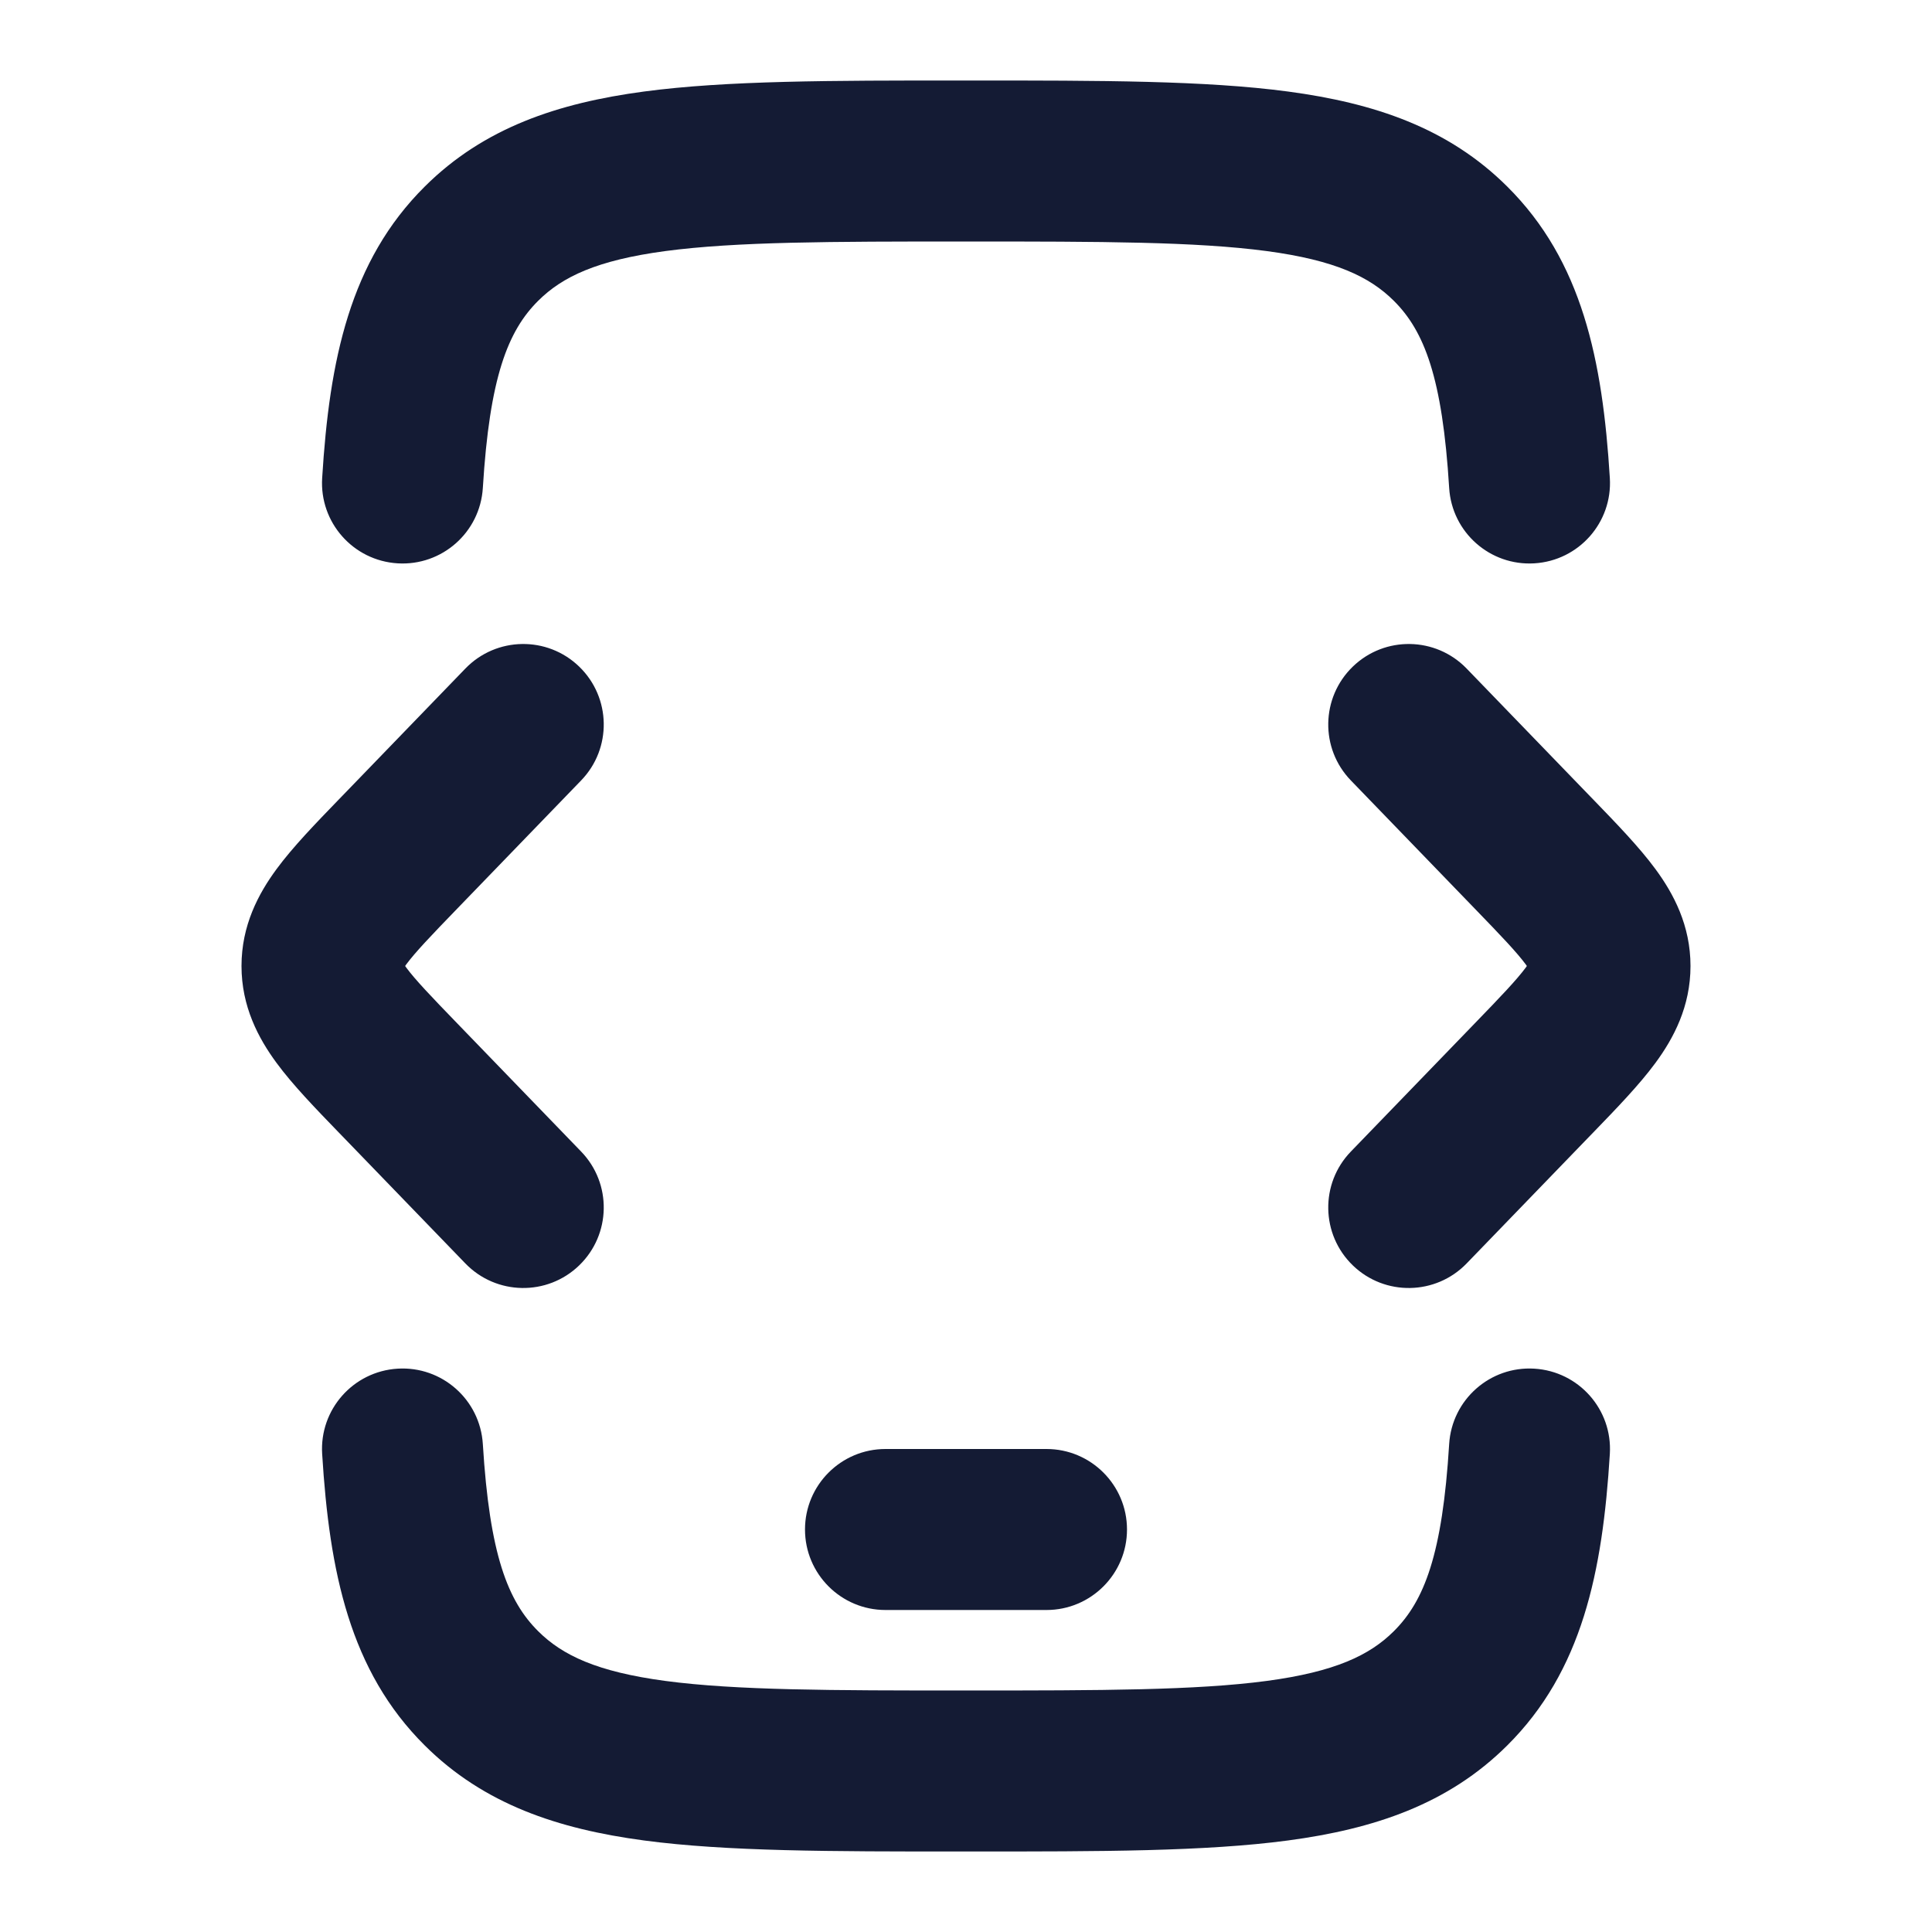 <svg width="24" height="24" viewBox="0 0 24 24" fill="none" xmlns="http://www.w3.org/2000/svg">
<path fill-rule="evenodd" clip-rule="evenodd" d="M11.928 1H12.072C13.672 1 14.974 1 16 1.137C17.07 1.28 17.989 1.587 18.722 2.316C19.654 3.241 19.908 4.472 19.998 5.939C20.032 6.49 19.613 6.964 19.061 6.998C18.51 7.032 18.036 6.613 18.002 6.061C17.918 4.689 17.693 4.112 17.313 3.735C17.014 3.438 16.586 3.233 15.736 3.119C14.857 3.002 13.69 3 12 3C10.31 3 9.143 3.002 8.264 3.119C7.414 3.233 6.986 3.438 6.687 3.735C6.307 4.112 6.082 4.689 5.998 6.061C5.964 6.613 5.49 7.032 4.939 6.998C4.387 6.964 3.968 6.49 4.002 5.939C4.092 4.472 4.346 3.241 5.278 2.316C6.011 1.587 6.93 1.28 8 1.137C9.026 1 10.328 1 11.928 1ZM19.061 17.002C19.613 17.036 20.032 17.51 19.998 18.061C19.908 19.528 19.654 20.759 18.722 21.684C17.989 22.413 17.07 22.72 16 22.863C14.974 23 13.672 23 12.072 23H11.928C10.328 23 9.026 23 8 22.863C6.93 22.72 6.011 22.413 5.278 21.684C4.346 20.759 4.092 19.528 4.002 18.061C3.968 17.51 4.387 17.036 4.939 17.002C5.49 16.968 5.964 17.387 5.998 17.939C6.082 19.311 6.307 19.888 6.687 20.265C6.986 20.562 7.414 20.767 8.264 20.881C9.143 20.998 10.31 21 12 21C13.69 21 14.857 20.998 15.736 20.881C16.586 20.767 17.014 20.562 17.313 20.265C17.693 19.888 17.918 19.311 18.002 17.939C18.036 17.387 18.51 16.968 19.061 17.002Z" fill="#141B34"/>
<path fill-rule="evenodd" clip-rule="evenodd" d="M10 19C10 18.448 10.448 18 11 18H13C13.552 18 14 18.448 14 19C14 19.552 13.552 20 13 20H11C10.448 20 10 19.552 10 19Z" fill="#141B34"/>
<path d="M16.805 8.281C16.408 8.665 16.397 9.298 16.781 9.695L18.314 11.281C18.656 11.634 18.841 11.829 18.954 11.981L18.967 12L18.954 12.019C18.841 12.171 18.656 12.366 18.314 12.719L16.781 14.305C16.397 14.702 16.408 15.335 16.805 15.719C17.202 16.103 17.835 16.092 18.219 15.695L19.752 14.109L19.789 14.071C20.079 13.771 20.362 13.479 20.563 13.206C20.791 12.897 21 12.503 21 12C21 11.497 20.791 11.103 20.563 10.794C20.362 10.521 20.079 10.229 19.789 9.929L19.752 9.891L18.219 8.305C17.835 7.908 17.202 7.897 16.805 8.281Z" fill="#141B34"/>
<path d="M7.195 8.281C7.592 8.665 7.603 9.298 7.219 9.695L5.686 11.281C5.344 11.634 5.159 11.829 5.046 11.981L5.033 12L5.046 12.019C5.159 12.171 5.344 12.366 5.686 12.719L7.219 14.305C7.603 14.702 7.592 15.335 7.195 15.719C6.798 16.103 6.165 16.092 5.781 15.695L4.248 14.109L4.211 14.071C3.921 13.771 3.638 13.479 3.437 13.206C3.209 12.897 3 12.503 3 12C3 11.497 3.209 11.103 3.437 10.794C3.638 10.521 3.921 10.229 4.211 9.929L4.248 9.891L5.781 8.305C6.165 7.908 6.798 7.897 7.195 8.281Z" fill="#141B34"/>
</svg>
